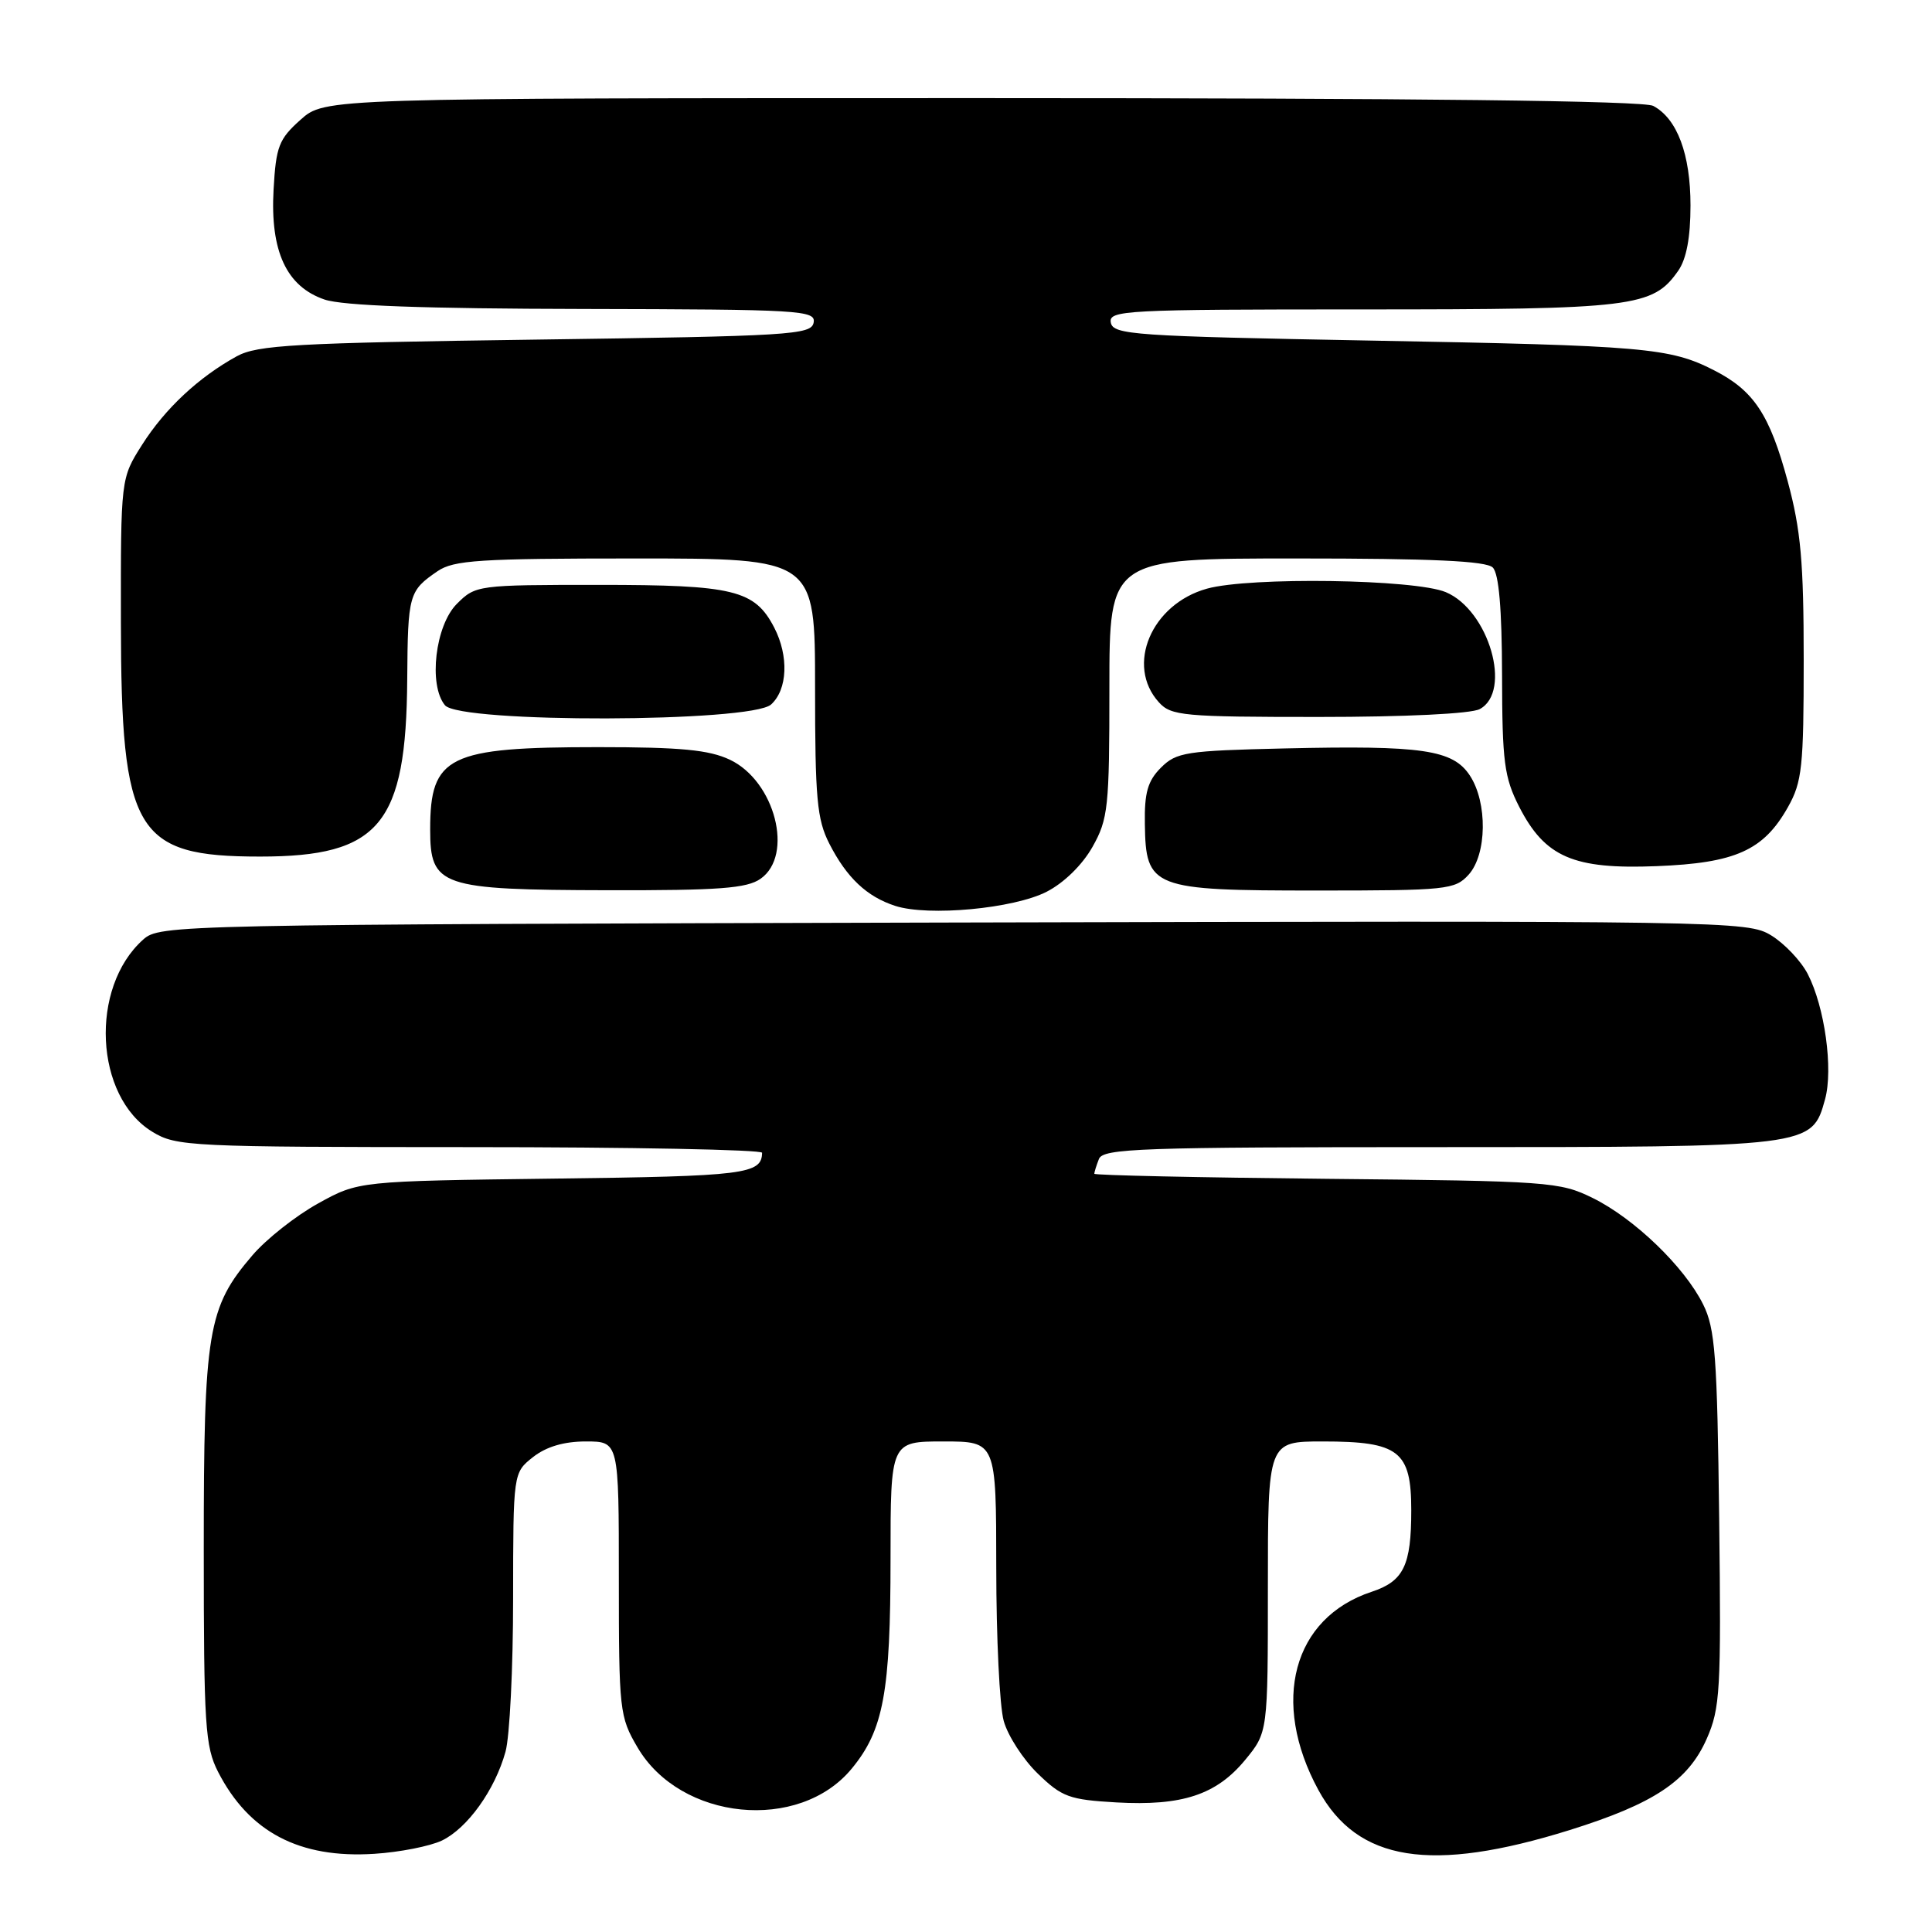 <?xml version="1.0" encoding="UTF-8" standalone="no"?>
<!DOCTYPE svg PUBLIC "-//W3C//DTD SVG 1.1//EN" "http://www.w3.org/Graphics/SVG/1.1/DTD/svg11.dtd" >
<svg xmlns="http://www.w3.org/2000/svg" xmlns:xlink="http://www.w3.org/1999/xlink" version="1.1" viewBox="0 0 256 256">
 <g >
 <path fill="currentColor"
d=" M 58.56 243.88 C 61.94 242.25 65.58 237.18 66.98 232.12 C 67.54 230.13 67.99 221.00 67.99 211.82 C 68.00 195.15 68.00 195.15 70.63 193.07 C 72.39 191.69 74.73 191.00 77.63 191.00 C 82.00 191.00 82.00 191.00 82.00 209.16 C 82.00 226.66 82.09 227.48 84.47 231.53 C 90.16 241.25 105.88 242.82 112.86 234.35 C 117.07 229.25 118.00 224.22 118.00 206.56 C 118.00 191.00 118.00 191.00 125.00 191.00 C 132.00 191.00 132.00 191.00 132.01 207.75 C 132.01 216.96 132.45 226.09 133.00 228.04 C 133.54 229.99 135.57 233.13 137.51 235.01 C 140.71 238.12 141.69 238.47 147.93 238.83 C 156.64 239.32 161.18 237.82 164.99 233.20 C 168.00 229.54 168.00 229.54 168.00 210.27 C 168.00 191.00 168.00 191.00 175.28 191.00 C 185.38 191.00 187.00 192.26 187.00 200.12 C 187.00 207.44 185.99 209.52 181.75 210.92 C 171.31 214.36 168.33 225.48 174.69 237.18 C 179.87 246.68 189.60 248.23 208.00 242.49 C 219.15 239.00 223.67 236.00 226.14 230.42 C 227.94 226.34 228.07 224.03 227.80 201.25 C 227.54 179.68 227.27 176.03 225.67 172.83 C 223.20 167.86 216.55 161.45 211.04 158.74 C 206.68 156.59 205.25 156.49 175.75 156.20 C 158.84 156.03 145.00 155.73 145.00 155.53 C 145.00 155.33 145.27 154.45 145.61 153.58 C 146.15 152.17 151.05 152.00 190.66 152.00 C 240.10 152.00 240.08 152.00 241.83 145.66 C 242.93 141.66 241.79 133.43 239.53 129.05 C 238.63 127.32 236.46 125.03 234.70 123.95 C 231.57 122.03 229.31 121.99 126.35 122.24 C 22.81 122.50 21.18 122.53 18.97 124.50 C 11.84 130.86 12.53 145.31 20.19 149.97 C 23.36 151.91 25.15 151.99 62.25 152.00 C 83.56 152.00 100.99 152.34 100.98 152.75 C 100.93 155.58 98.74 155.86 73.49 156.17 C 47.50 156.50 47.50 156.50 42.14 159.47 C 39.19 161.10 35.28 164.19 33.45 166.33 C 27.51 173.26 27.00 176.36 27.00 205.22 C 27.00 228.67 27.18 231.43 28.90 234.79 C 33.00 242.77 39.68 246.28 49.60 245.64 C 52.95 245.43 56.99 244.63 58.56 243.88 Z  M 138.67 118.17 C 140.98 116.99 143.41 114.61 144.76 112.22 C 146.84 108.52 147.00 106.99 147.00 91.11 C 147.00 74.00 147.00 74.00 171.80 74.00 C 189.76 74.00 196.93 74.33 197.80 75.20 C 198.61 76.01 199.01 80.67 199.03 89.45 C 199.05 100.98 199.32 103.01 201.30 106.90 C 204.72 113.58 208.48 115.21 219.50 114.77 C 229.96 114.36 233.68 112.69 236.91 106.95 C 238.79 103.61 239.00 101.61 239.00 87.43 C 239.00 74.50 238.62 70.22 236.89 63.81 C 234.49 54.91 232.39 51.75 227.11 49.06 C 221.28 46.08 217.97 45.79 181.70 45.13 C 150.24 44.55 147.50 44.36 147.19 42.75 C 146.87 41.11 148.99 41.00 180.46 41.00 C 216.51 41.00 219.00 40.70 222.37 35.88 C 223.46 34.33 224.00 31.46 224.00 27.23 C 224.00 20.44 222.24 15.73 219.06 14.03 C 217.78 13.35 187.87 13.00 130.08 13.00 C 43.03 13.00 43.03 13.00 39.82 15.87 C 36.95 18.43 36.57 19.41 36.25 25.12 C 35.79 33.30 37.96 37.97 43.00 39.69 C 45.40 40.51 56.20 40.90 77.32 40.94 C 106.12 41.00 108.12 41.11 107.81 42.75 C 107.50 44.37 104.71 44.54 70.99 45.00 C 39.03 45.44 34.11 45.71 31.37 47.21 C 26.33 49.98 21.87 54.14 18.83 58.93 C 16.00 63.39 16.00 63.39 16.02 82.45 C 16.05 110.34 17.93 113.50 34.46 113.50 C 50.31 113.50 53.83 109.25 53.96 90.00 C 54.04 78.78 54.17 78.29 57.97 75.69 C 60.12 74.22 63.53 74.00 84.22 74.00 C 108.00 74.00 108.00 74.00 108.00 91.04 C 108.00 105.79 108.25 108.58 109.89 111.79 C 112.20 116.31 114.86 118.82 118.64 120.04 C 123.03 121.45 134.30 120.40 138.67 118.17 Z  M 100.78 116.44 C 105.22 113.33 102.70 103.51 96.72 100.67 C 93.95 99.36 90.22 99.00 79.25 99.00 C 59.38 99.00 57.00 100.16 57.00 109.90 C 57.00 117.46 58.32 117.91 80.53 117.96 C 95.27 117.99 98.96 117.72 100.78 116.44 Z  M 194.60 115.90 C 197.03 113.21 197.12 106.36 194.77 102.77 C 192.52 99.34 188.49 98.75 170.25 99.17 C 157.15 99.47 155.88 99.67 153.83 101.72 C 152.08 103.47 151.63 105.04 151.70 109.17 C 151.82 117.69 152.63 118.00 174.46 118.00 C 191.72 118.00 192.79 117.89 194.60 115.90 Z  M 102.17 93.35 C 104.36 91.37 104.54 86.94 102.59 83.16 C 100.00 78.17 97.24 77.50 79.37 77.50 C 63.28 77.50 63.01 77.54 60.54 80.01 C 57.67 82.87 56.75 90.78 58.96 93.45 C 60.94 95.84 99.52 95.74 102.17 93.35 Z  M 196.07 93.96 C 200.41 91.64 197.28 80.85 191.57 78.46 C 187.45 76.74 165.61 76.42 159.93 78.00 C 152.56 80.05 149.12 88.17 153.56 93.06 C 155.18 94.85 156.79 95.00 174.72 95.00 C 186.19 95.00 194.92 94.58 196.07 93.96 Z "/>
</g>
</svg>